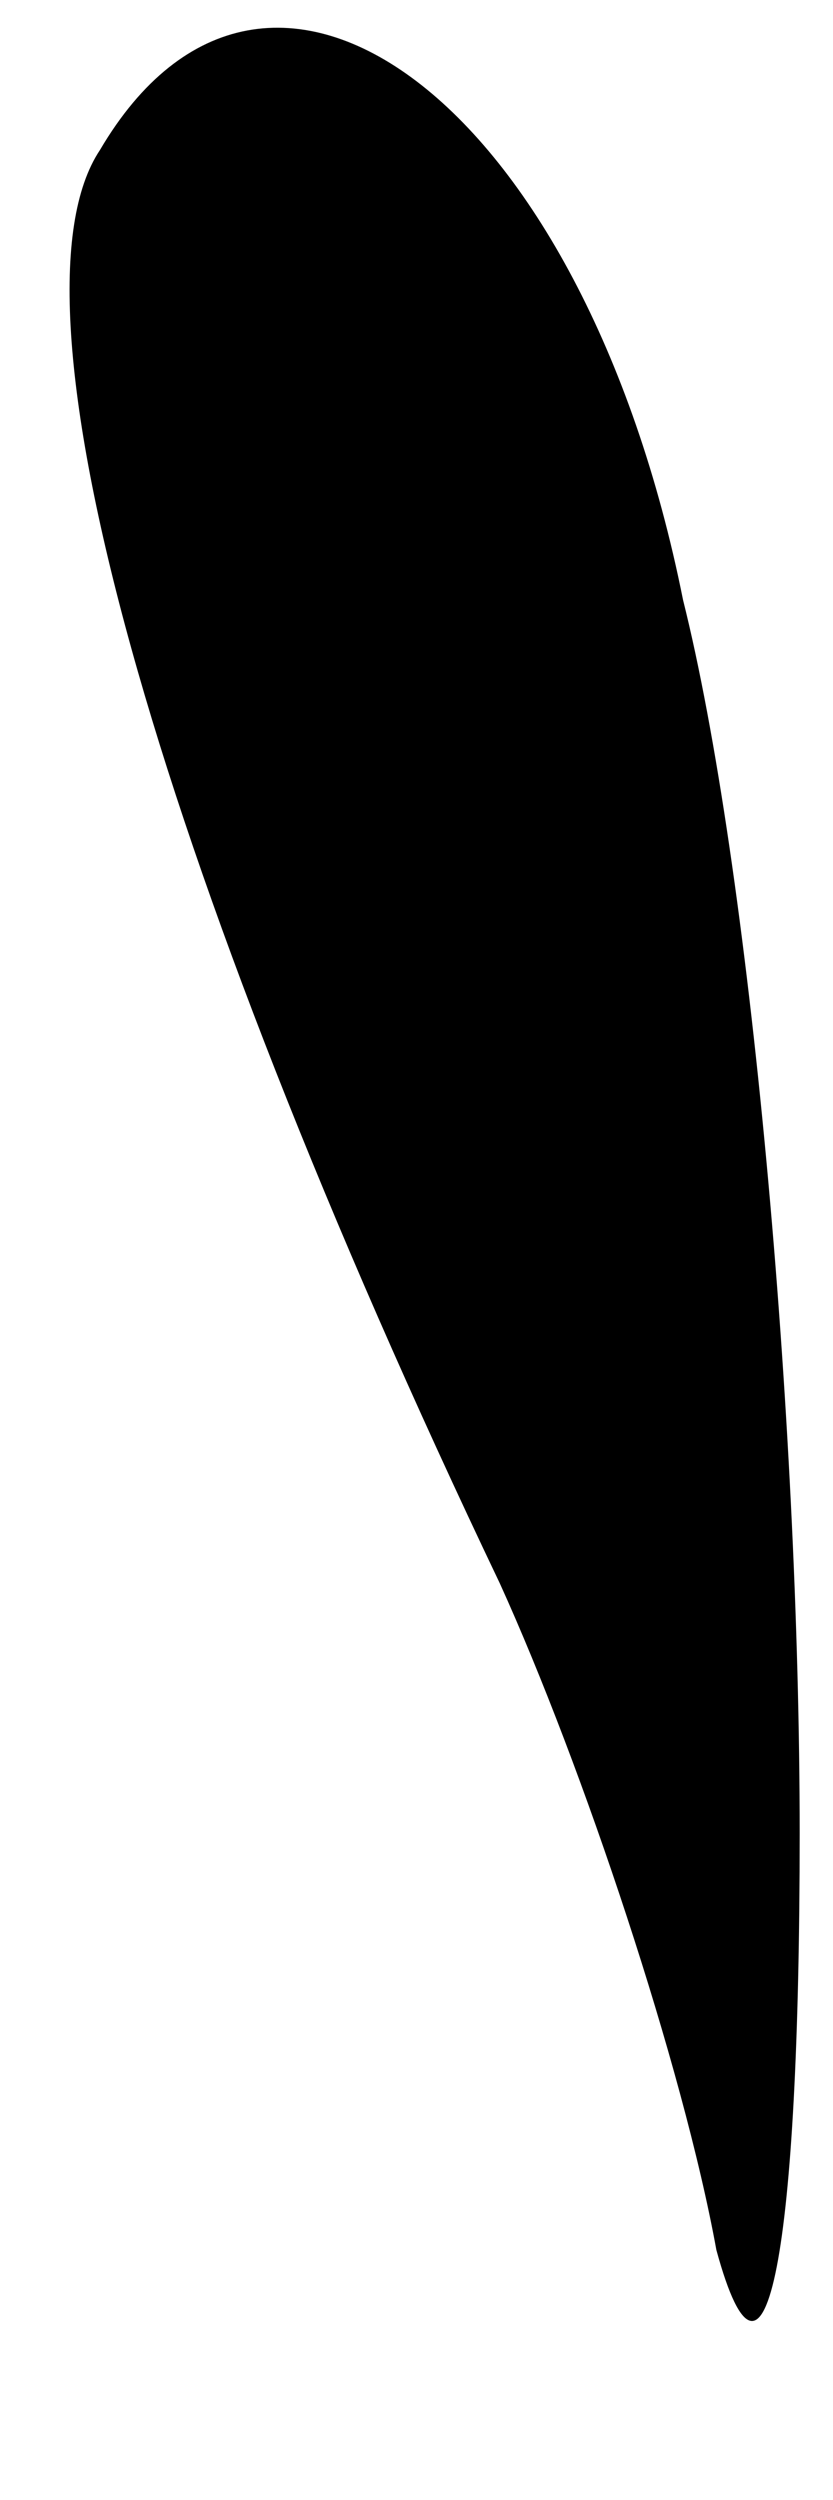 <?xml version="1.0" standalone="no"?>
<!DOCTYPE svg PUBLIC "-//W3C//DTD SVG 20010904//EN"
 "http://www.w3.org/TR/2001/REC-SVG-20010904/DTD/svg10.dtd">
<svg version="1.0" xmlns="http://www.w3.org/2000/svg"
 width="5pt" height="15pt" viewBox="0 0 5 15"
 preserveAspectRatio="xMidYMid meet">
<g transform="translate(0,15) scale(0.1,-0.1)"
fill="#000000" stroke="none">
<path fill="#000000" stroke="none" d="M6 141 c-6 -9 3 -42 24 -86 5 -11 11
-29 13 -40 3 -11 5 0 5 25 0 25 -3 58 -7 74 -6 30 -25 44 -35 27z"/>
</g>
</svg>
